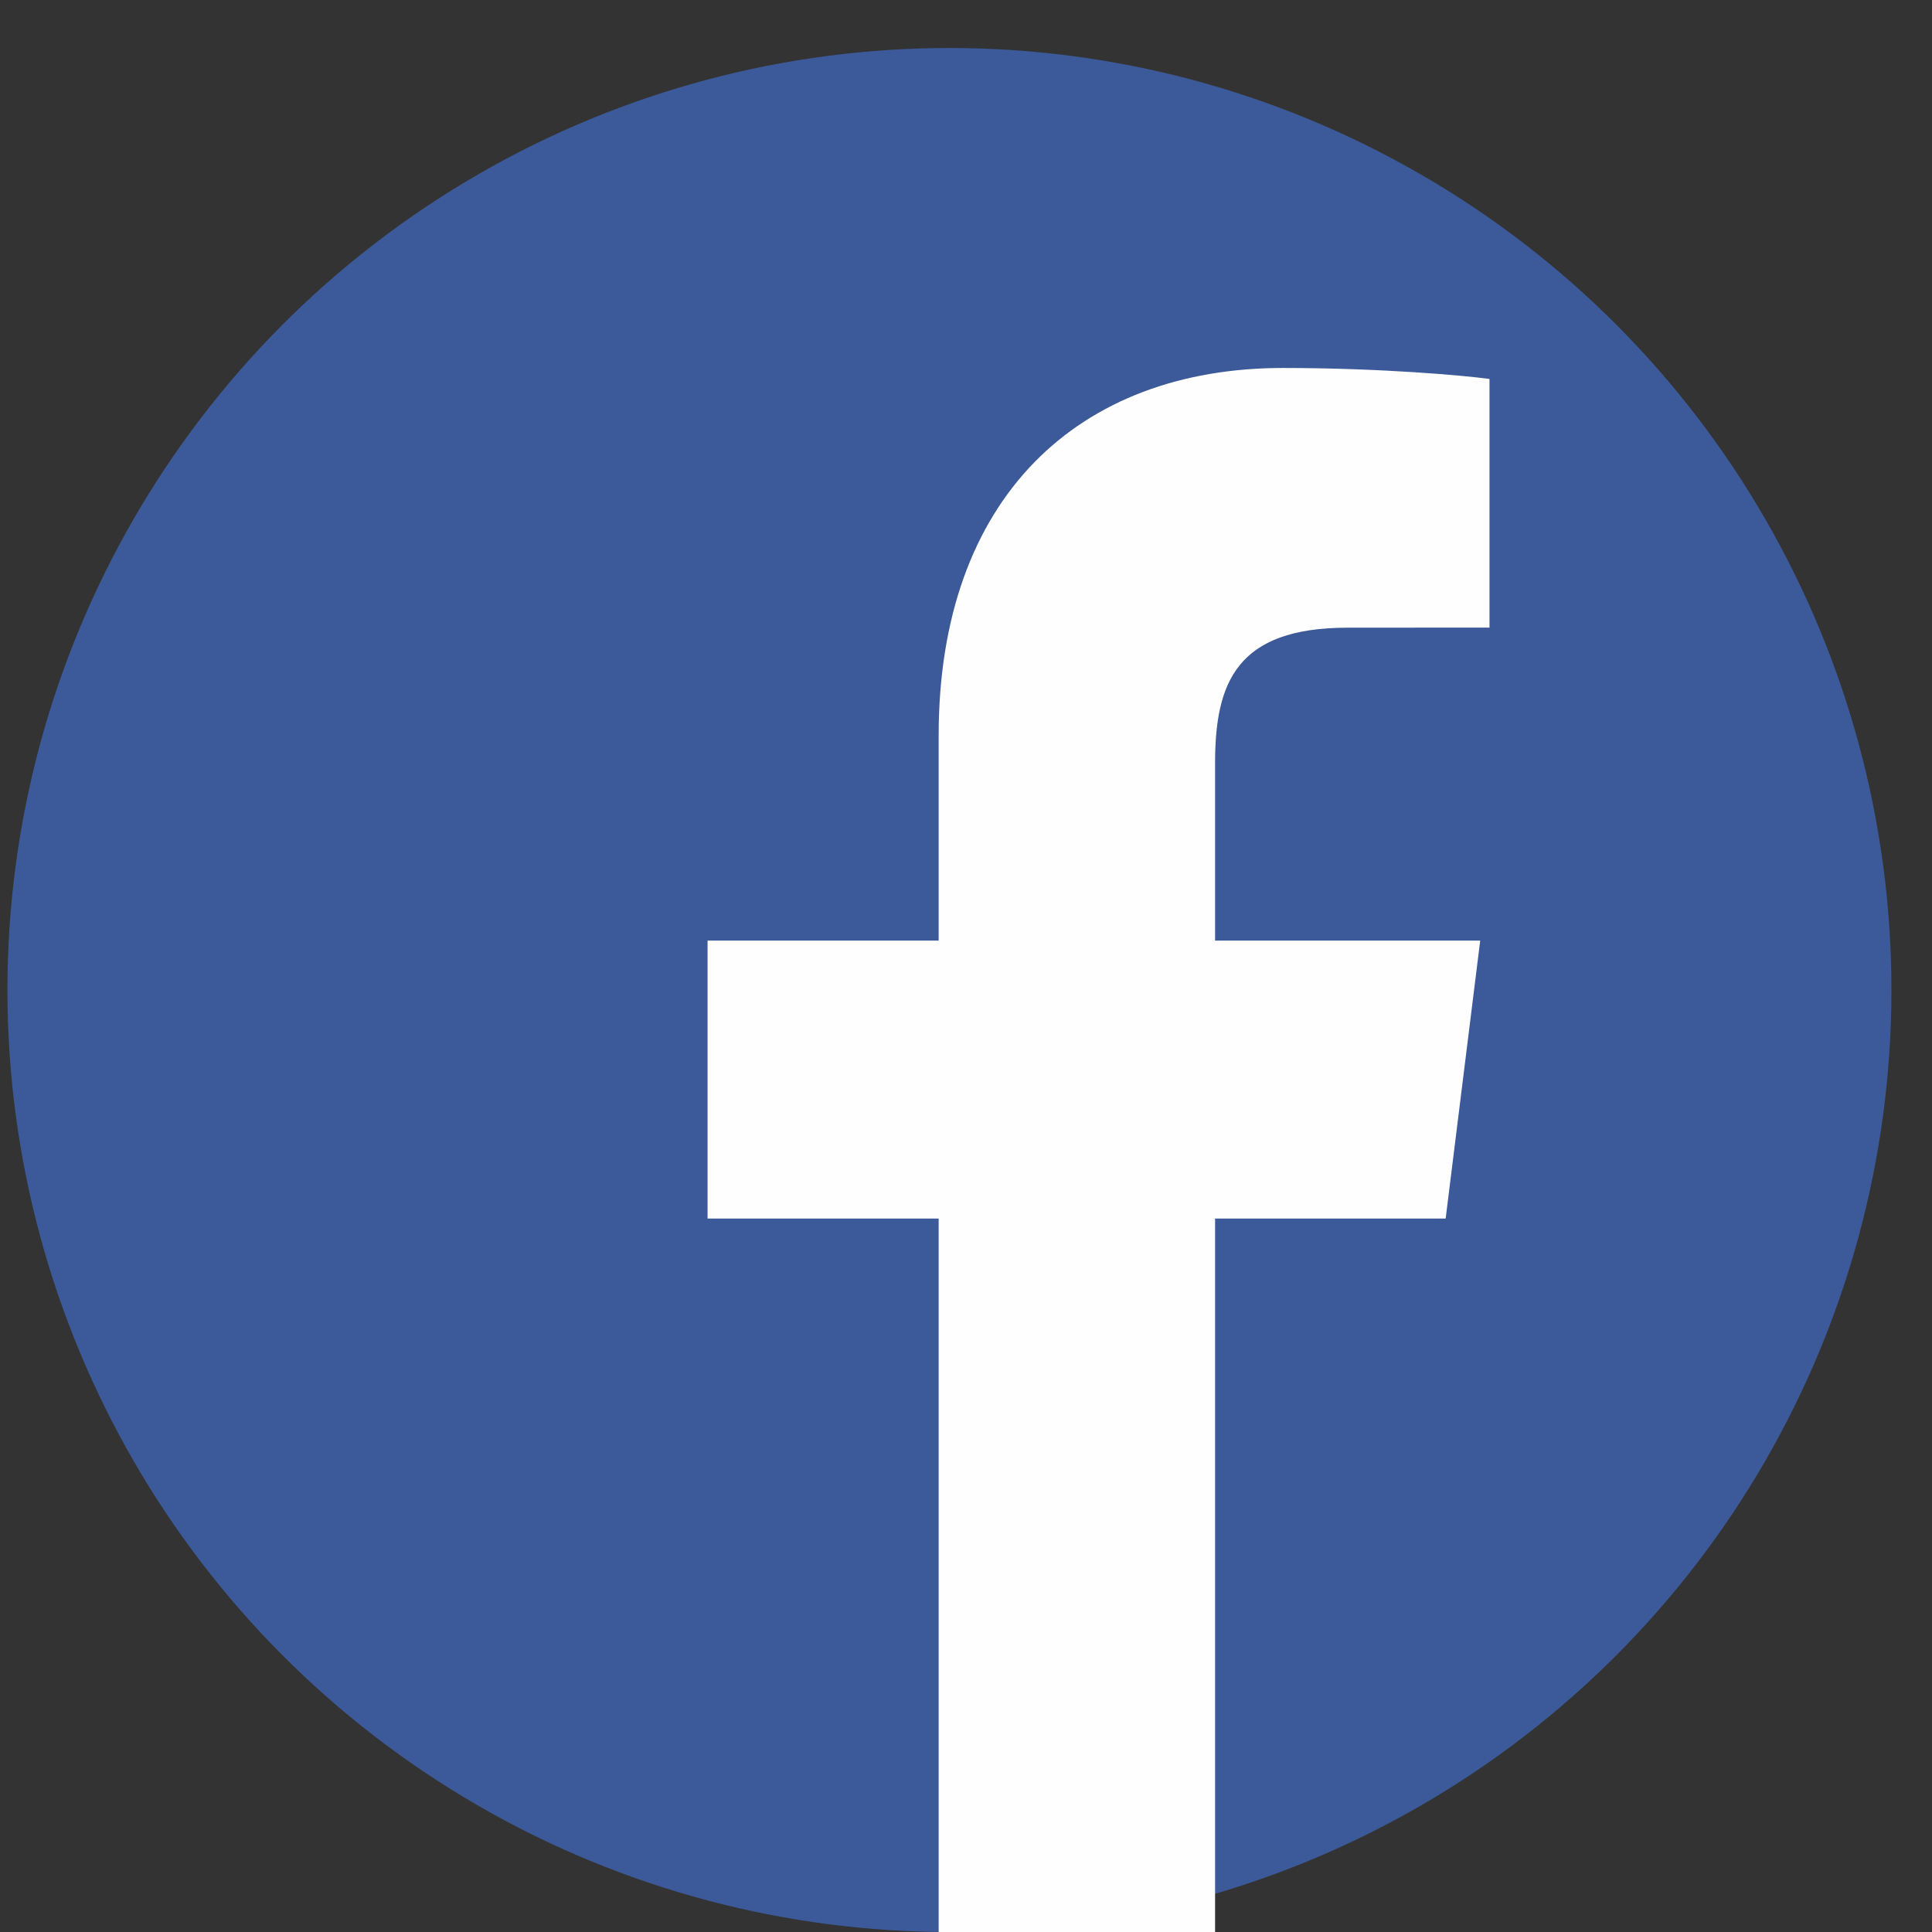 <?xml version="1.0" encoding="UTF-8"?>
<svg width="26px" height="26px" viewBox="0 0 26 26" version="1.1" xmlns="http://www.w3.org/2000/svg" xmlns:xlink="http://www.w3.org/1999/xlink">
    <rect x="0" y="0" width="26" height="26" fill="#333333" stroke="none"/>
    <!-- Generator: Sketch 52.4 (67378) - http://www.bohemiancoding.com/sketch -->
    <title>Fb</title>
    <desc>Created with Sketch.</desc>
    <defs>
        <circle id="path-1" cx="12.777" cy="13.323" r="12.677"></circle>
        <path d="M16.352,26 L16.352,16.399 L19.455,16.399 L19.92,12.658 L16.352,12.658 L16.352,10.269 C16.352,9.185 16.642,8.447 18.138,8.447 L20.045,8.446 L20.045,5.1 C19.715,5.054 18.583,4.952 17.266,4.952 C14.515,4.952 12.632,6.696 12.632,9.898 L12.632,12.658 L9.522,12.658 L9.522,16.399 L12.632,16.399 L12.632,26 L16.352,26 Z" id="path-3"></path>
    </defs>
    <g id="Plans" stroke="none" stroke-width="1" fill="none" fill-rule="evenodd">
        <g id="5-product-plans" transform="translate(-219, -768)">
            <g id="soc" transform="translate(123, 768)">
                <g id="social">
                    <g id="Fb" transform="translate(96, 0)">
                        <mask id="mask-2" fill="white">
                            <use xlink:href="#path-1"></use>
                        </mask>
                        <use id="Oval-5" fill="#3C5A99" fill-rule="nonzero" xlink:href="#path-1"></use>
                        <mask id="mask-4" fill="white">
                            <use xlink:href="#path-3"></use>
                        </mask>
                        <use id="Fill-4-Copy" fill="#FEFEFE" xlink:href="#path-3"></use>
                    </g>
                </g>
            </g>
        </g>
    </g>
</svg>